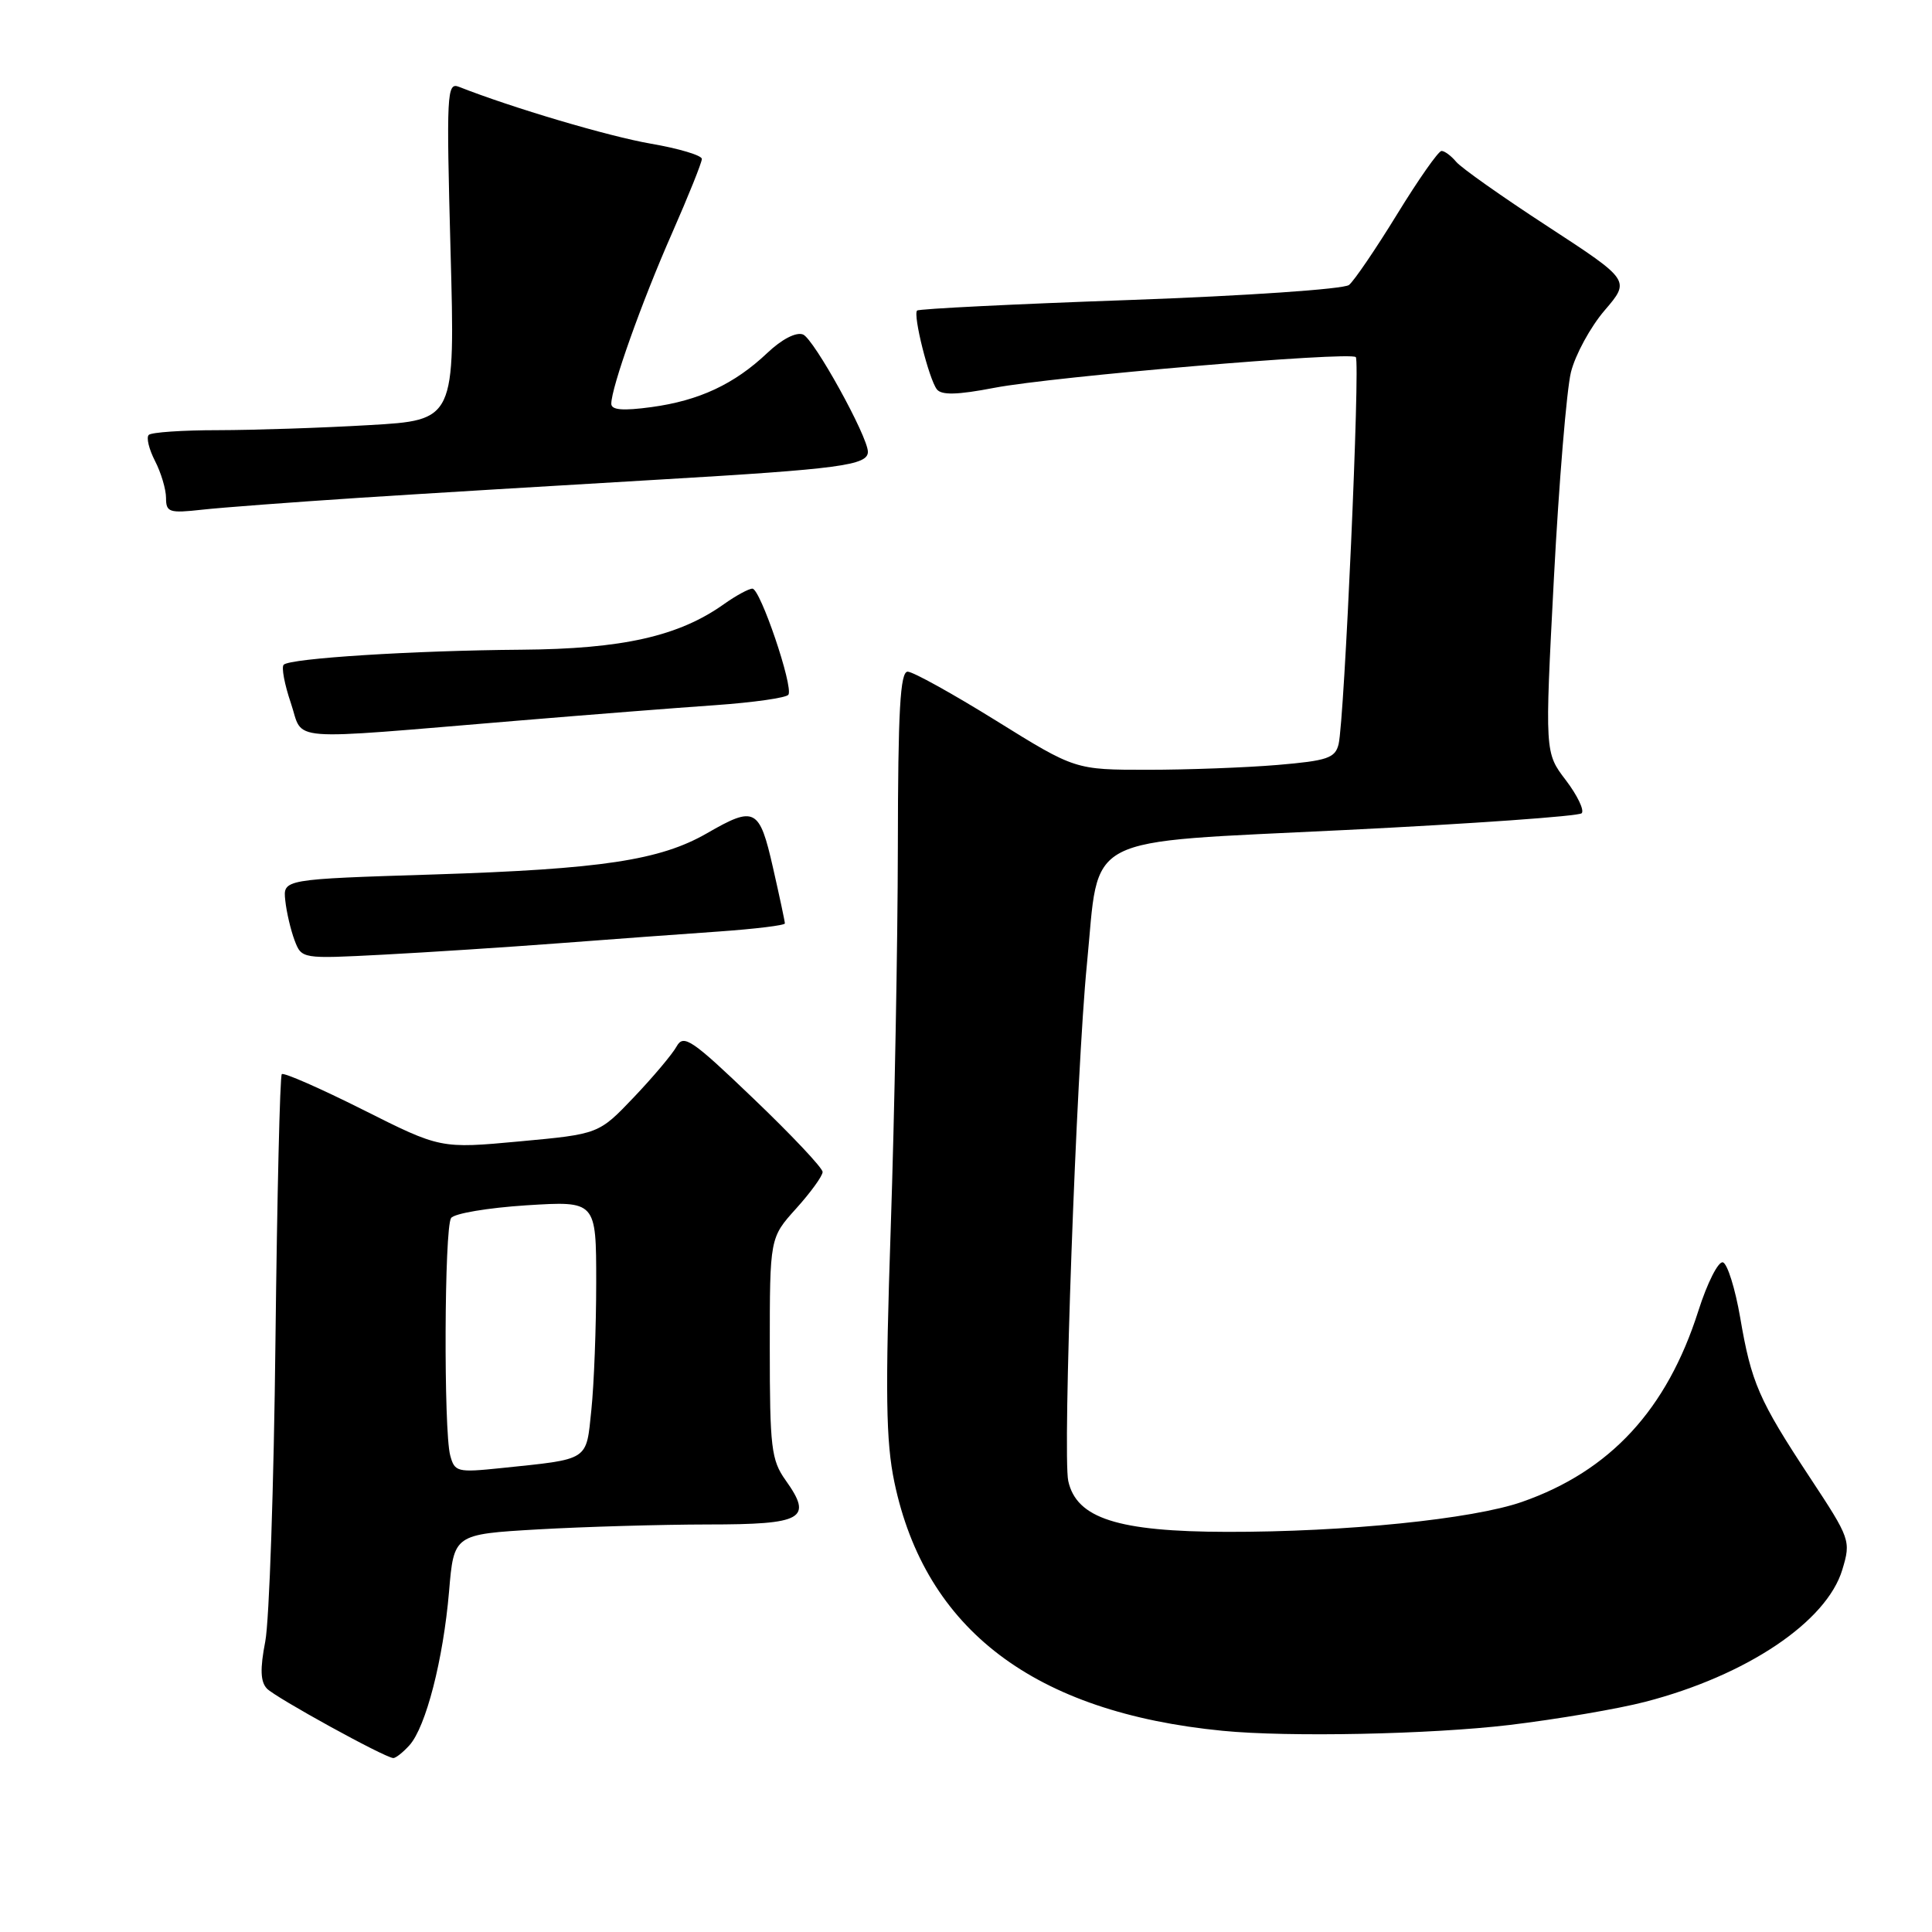 <?xml version="1.0" encoding="UTF-8" standalone="no"?>
<!DOCTYPE svg PUBLIC "-//W3C//DTD SVG 1.1//EN" "http://www.w3.org/Graphics/SVG/1.1/DTD/svg11.dtd" >
<svg xmlns="http://www.w3.org/2000/svg" xmlns:xlink="http://www.w3.org/1999/xlink" version="1.1" viewBox="0 0 256 256">
 <g >
 <path fill="currentColor"
d=" M 54.26 231.25 C 56.44 228.81 58.73 219.90 59.50 210.90 C 60.14 203.30 60.14 203.30 71.32 202.65 C 77.47 202.30 87.58 202.01 93.78 202.00 C 106.45 202.00 107.75 201.26 104.09 196.13 C 102.20 193.47 102.00 191.81 102.00 178.60 C 102.00 164.01 102.00 164.01 105.50 160.13 C 107.42 158.00 109.00 155.82 109.00 155.29 C 109.00 154.76 104.88 150.39 99.84 145.57 C 91.67 137.74 90.58 137.00 89.66 138.65 C 89.10 139.67 86.55 142.70 83.99 145.39 C 79.34 150.27 79.34 150.27 68.86 151.24 C 58.37 152.21 58.37 152.21 48.08 147.04 C 42.42 144.20 37.59 142.08 37.34 142.33 C 37.09 142.57 36.72 158.46 36.50 177.64 C 36.29 196.81 35.68 214.75 35.15 217.50 C 34.44 221.15 34.51 222.84 35.37 223.75 C 36.52 224.94 50.88 232.85 52.10 232.95 C 52.42 232.98 53.39 232.21 54.26 231.25 Z  M 200.00 228.57 C 206.32 227.81 214.43 226.43 218.00 225.50 C 231.43 222.02 242.05 214.89 244.12 207.98 C 245.27 204.16 245.18 203.90 239.83 195.79 C 233.05 185.50 232.06 183.24 230.58 174.56 C 229.92 170.75 228.90 167.47 228.30 167.27 C 227.70 167.07 226.23 169.96 225.04 173.70 C 220.87 186.79 213.35 194.93 201.67 199.01 C 195.15 201.29 178.24 203.01 162.58 202.98 C 148.12 202.95 142.64 201.19 141.55 196.24 C 140.79 192.78 142.62 141.92 144.02 127.78 C 145.74 110.24 142.86 111.74 178.26 109.98 C 195.10 109.15 209.19 108.15 209.58 107.76 C 209.96 107.37 209.02 105.41 207.49 103.39 C 204.69 99.73 204.69 99.73 205.90 76.62 C 206.57 63.90 207.59 51.61 208.16 49.31 C 208.74 47.00 210.74 43.32 212.62 41.13 C 216.03 37.15 216.03 37.15 205.09 30.01 C 199.07 26.09 193.60 22.23 192.95 21.44 C 192.29 20.65 191.42 20.00 191.01 20.00 C 190.60 20.00 187.96 23.77 185.13 28.38 C 182.30 32.99 179.43 37.21 178.75 37.76 C 178.06 38.31 165.07 39.20 149.72 39.75 C 134.44 40.29 121.75 40.92 121.52 41.15 C 120.95 41.72 123.09 50.24 124.14 51.59 C 124.75 52.38 126.87 52.33 131.74 51.39 C 139.55 49.89 178.88 46.55 179.65 47.32 C 180.25 47.92 178.14 95.46 177.37 98.61 C 176.92 100.45 175.88 100.80 169.28 101.36 C 165.11 101.71 157.37 102.00 152.08 102.00 C 142.46 102.00 142.46 102.00 132.00 95.50 C 126.25 91.93 120.97 89.00 120.27 89.00 C 119.28 89.00 118.99 94.14 118.97 112.25 C 118.95 125.04 118.53 147.70 118.03 162.61 C 117.29 184.65 117.38 190.98 118.51 196.40 C 122.61 215.95 137.06 226.90 162.00 229.34 C 170.79 230.20 189.53 229.81 200.00 228.57 Z  M 74.00 124.99 C 80.88 124.47 90.44 123.76 95.25 123.43 C 100.06 123.09 104.00 122.61 104.00 122.36 C 104.00 122.10 103.29 118.77 102.42 114.95 C 100.63 107.07 100.02 106.75 93.68 110.41 C 87.46 113.99 79.72 115.16 57.53 115.87 C 37.50 116.50 37.50 116.50 37.80 119.31 C 37.96 120.85 38.52 123.23 39.03 124.59 C 39.97 127.06 39.98 127.06 50.74 126.50 C 56.66 126.19 67.12 125.51 74.00 124.99 Z  M 68.50 95.50 C 77.85 94.72 89.67 93.79 94.76 93.44 C 99.85 93.08 104.22 92.46 104.47 92.05 C 105.14 90.96 100.74 78.00 99.70 78.00 C 99.21 78.00 97.52 78.92 95.94 80.04 C 89.95 84.31 82.48 85.99 69.09 86.09 C 54.68 86.20 38.44 87.23 37.59 88.08 C 37.27 88.40 37.70 90.69 38.54 93.16 C 40.30 98.34 37.19 98.10 68.50 95.50 Z  M 47.50 65.97 C 56.30 65.40 74.30 64.31 87.50 63.54 C 111.25 62.15 115.00 61.65 115.00 59.87 C 115.00 57.84 107.83 44.87 106.40 44.32 C 105.48 43.97 103.59 44.95 101.68 46.76 C 97.31 50.90 92.65 53.08 86.34 53.94 C 82.52 54.46 81.00 54.33 81.00 53.50 C 81.00 51.35 85.03 40.01 89.04 30.92 C 91.22 25.96 93.00 21.53 93.00 21.06 C 93.00 20.59 89.96 19.68 86.25 19.04 C 80.64 18.07 67.85 14.28 60.80 11.50 C 59.21 10.87 59.14 12.39 59.70 33.25 C 60.31 55.68 60.31 55.68 48.90 56.33 C 42.63 56.70 33.64 56.99 28.92 57.00 C 24.20 57.00 20.05 57.28 19.71 57.63 C 19.36 57.97 19.74 59.52 20.54 61.08 C 21.34 62.63 22.00 64.84 22.00 65.98 C 22.00 67.88 22.43 68.02 26.75 67.54 C 29.36 67.25 38.70 66.55 47.50 65.97 Z  M 59.65 192.83 C 58.78 189.56 58.87 162.74 59.77 161.40 C 60.17 160.79 64.66 160.04 69.75 159.71 C 79.00 159.13 79.00 159.13 79.00 169.92 C 79.00 175.85 78.71 183.45 78.36 186.80 C 77.65 193.66 78.20 193.30 66.39 194.53 C 60.58 195.13 60.24 195.05 59.65 192.83 Z "/>
</g>
</svg>